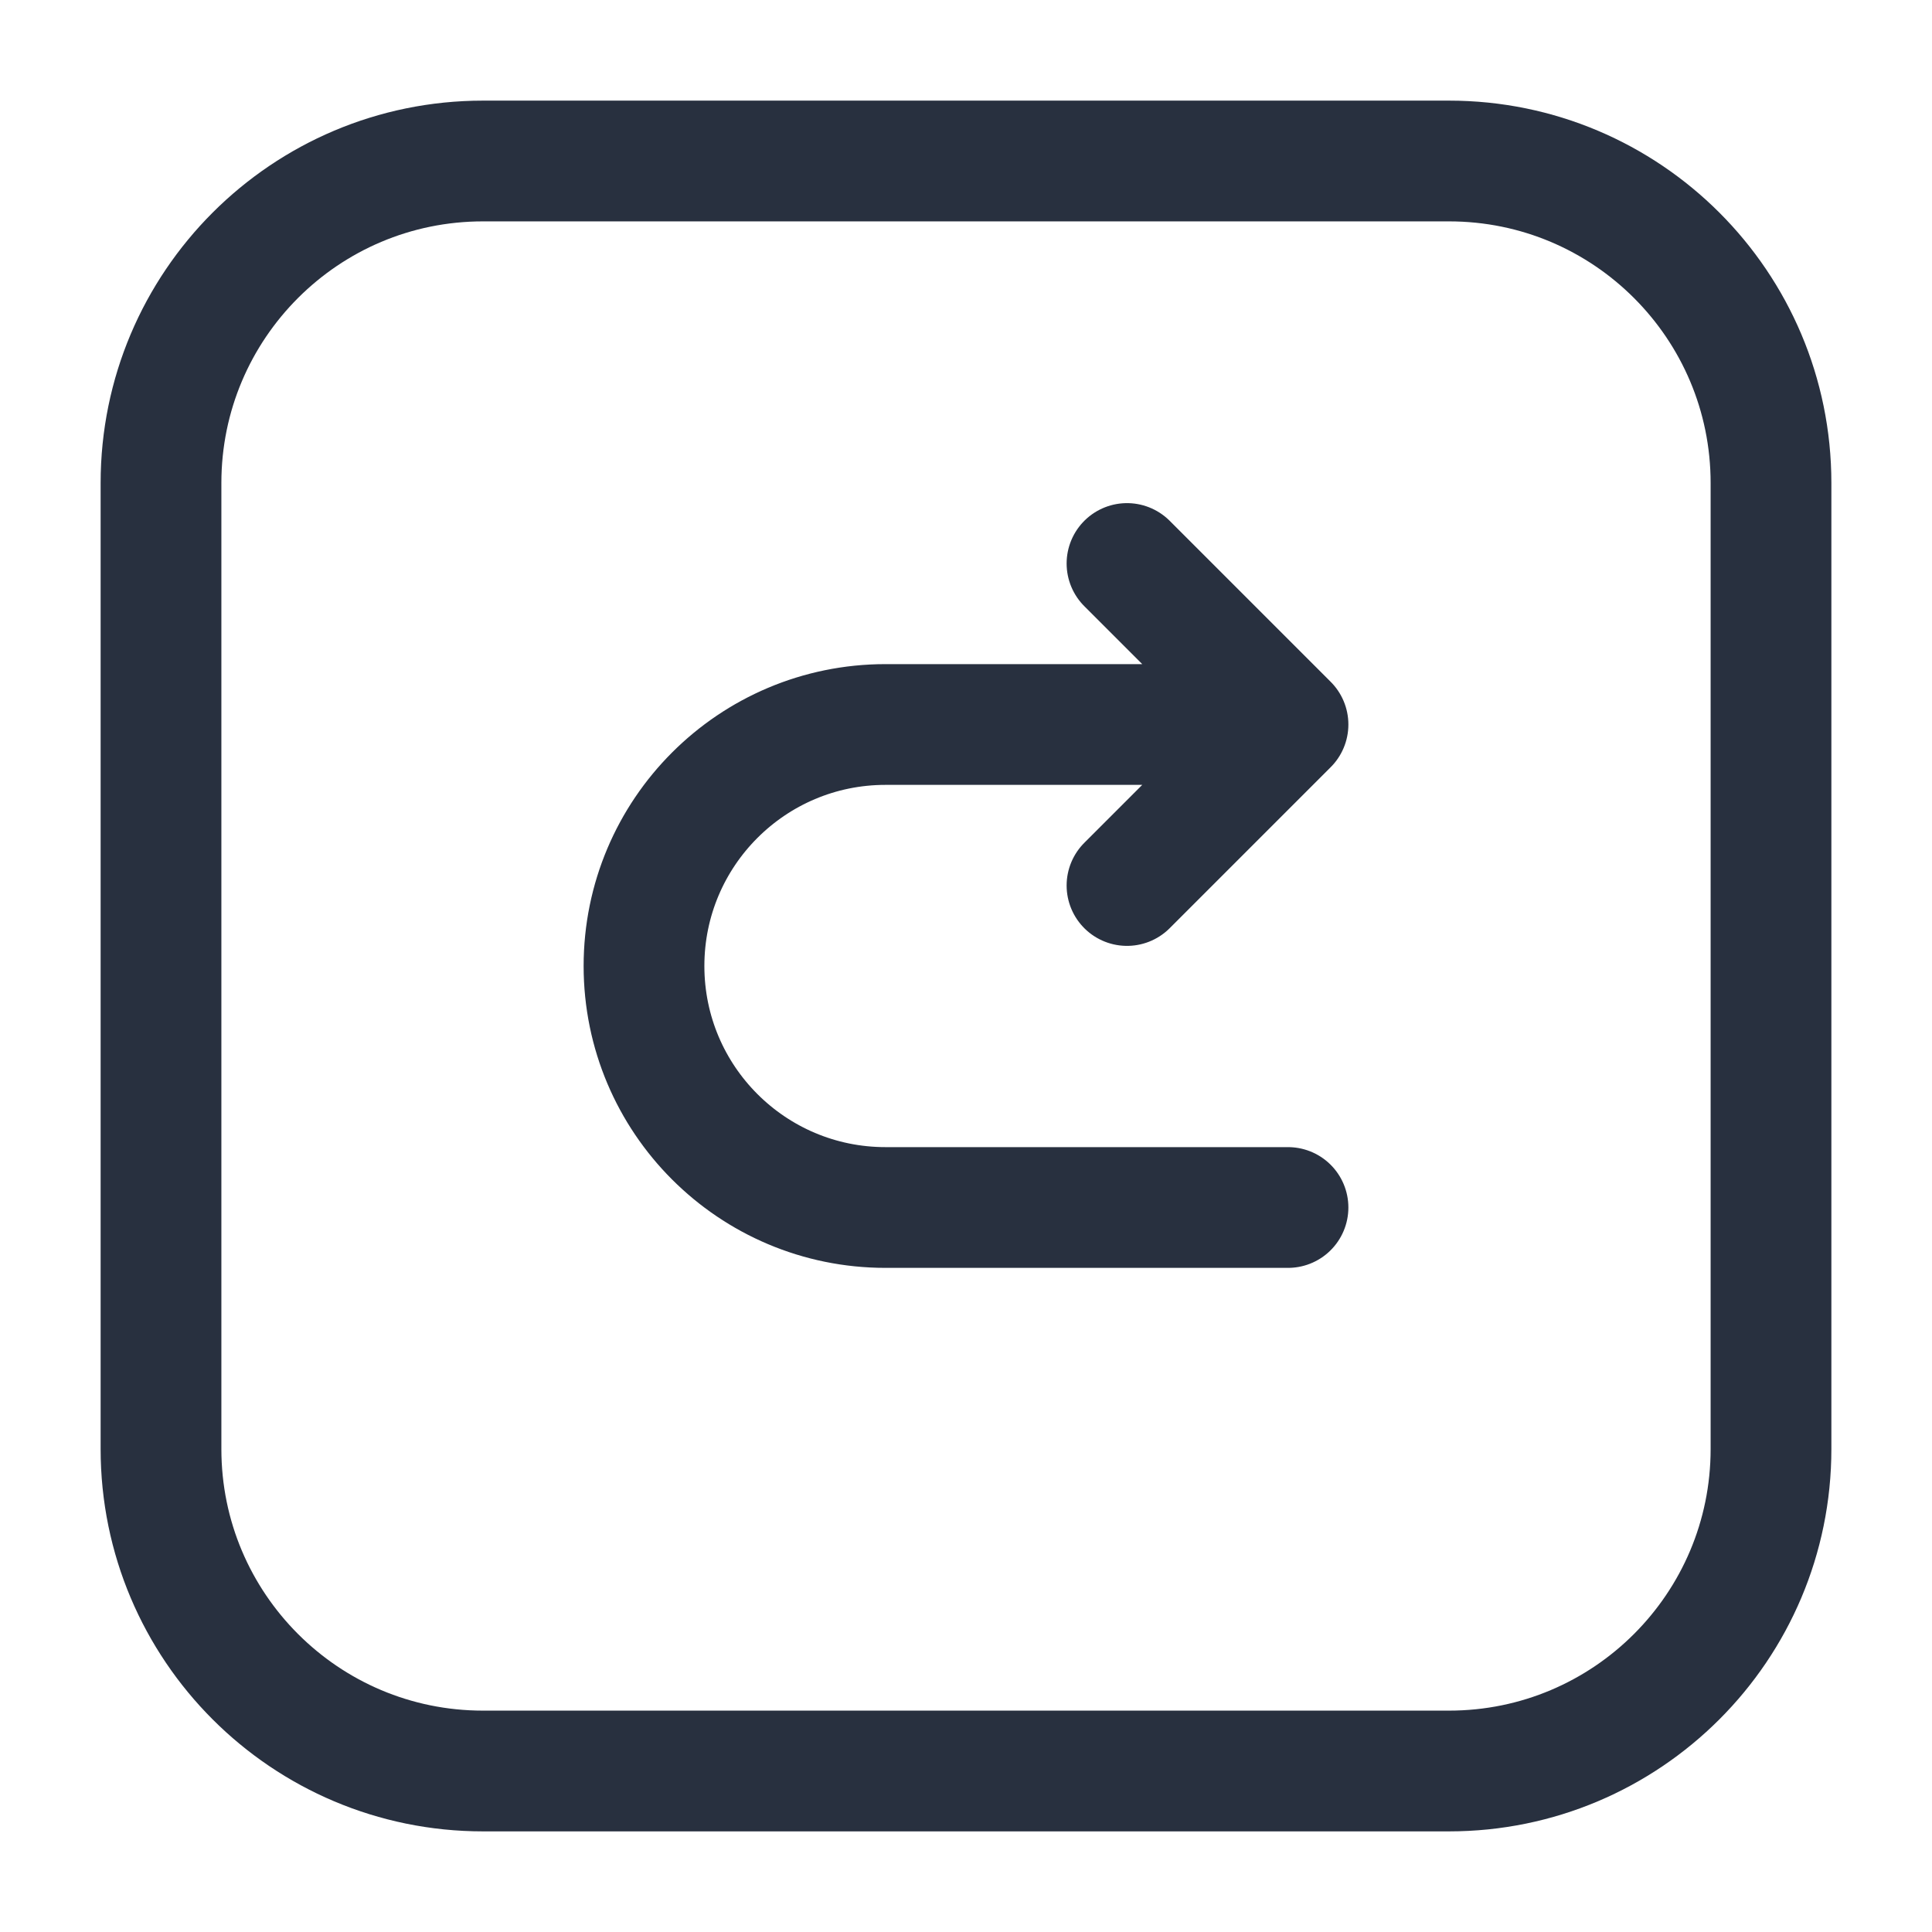 <svg width="24" height="24" viewBox="0 0 24 24" fill="none" xmlns="http://www.w3.org/2000/svg">
<path d="M6 2H18C20.209 2 22 3.791 22 6V18C22 20.209 20.209 22 18 22H6C3.791 22 2 20.209 2 18V6C2 3.791 3.791 2 6 2Z" stroke="#28303F" stroke-width="1.5" stroke-linecap="round" stroke-linejoin="round"/>
<path d="M14 7L16 9M16 9L14 11M16 9H11C9.343 9 8 10.343 8 12V12C8 13.657 9.343 15 11 15H16" stroke="#28303F" stroke-width="1.5" stroke-linecap="round" stroke-linejoin="round"/>
</svg>
